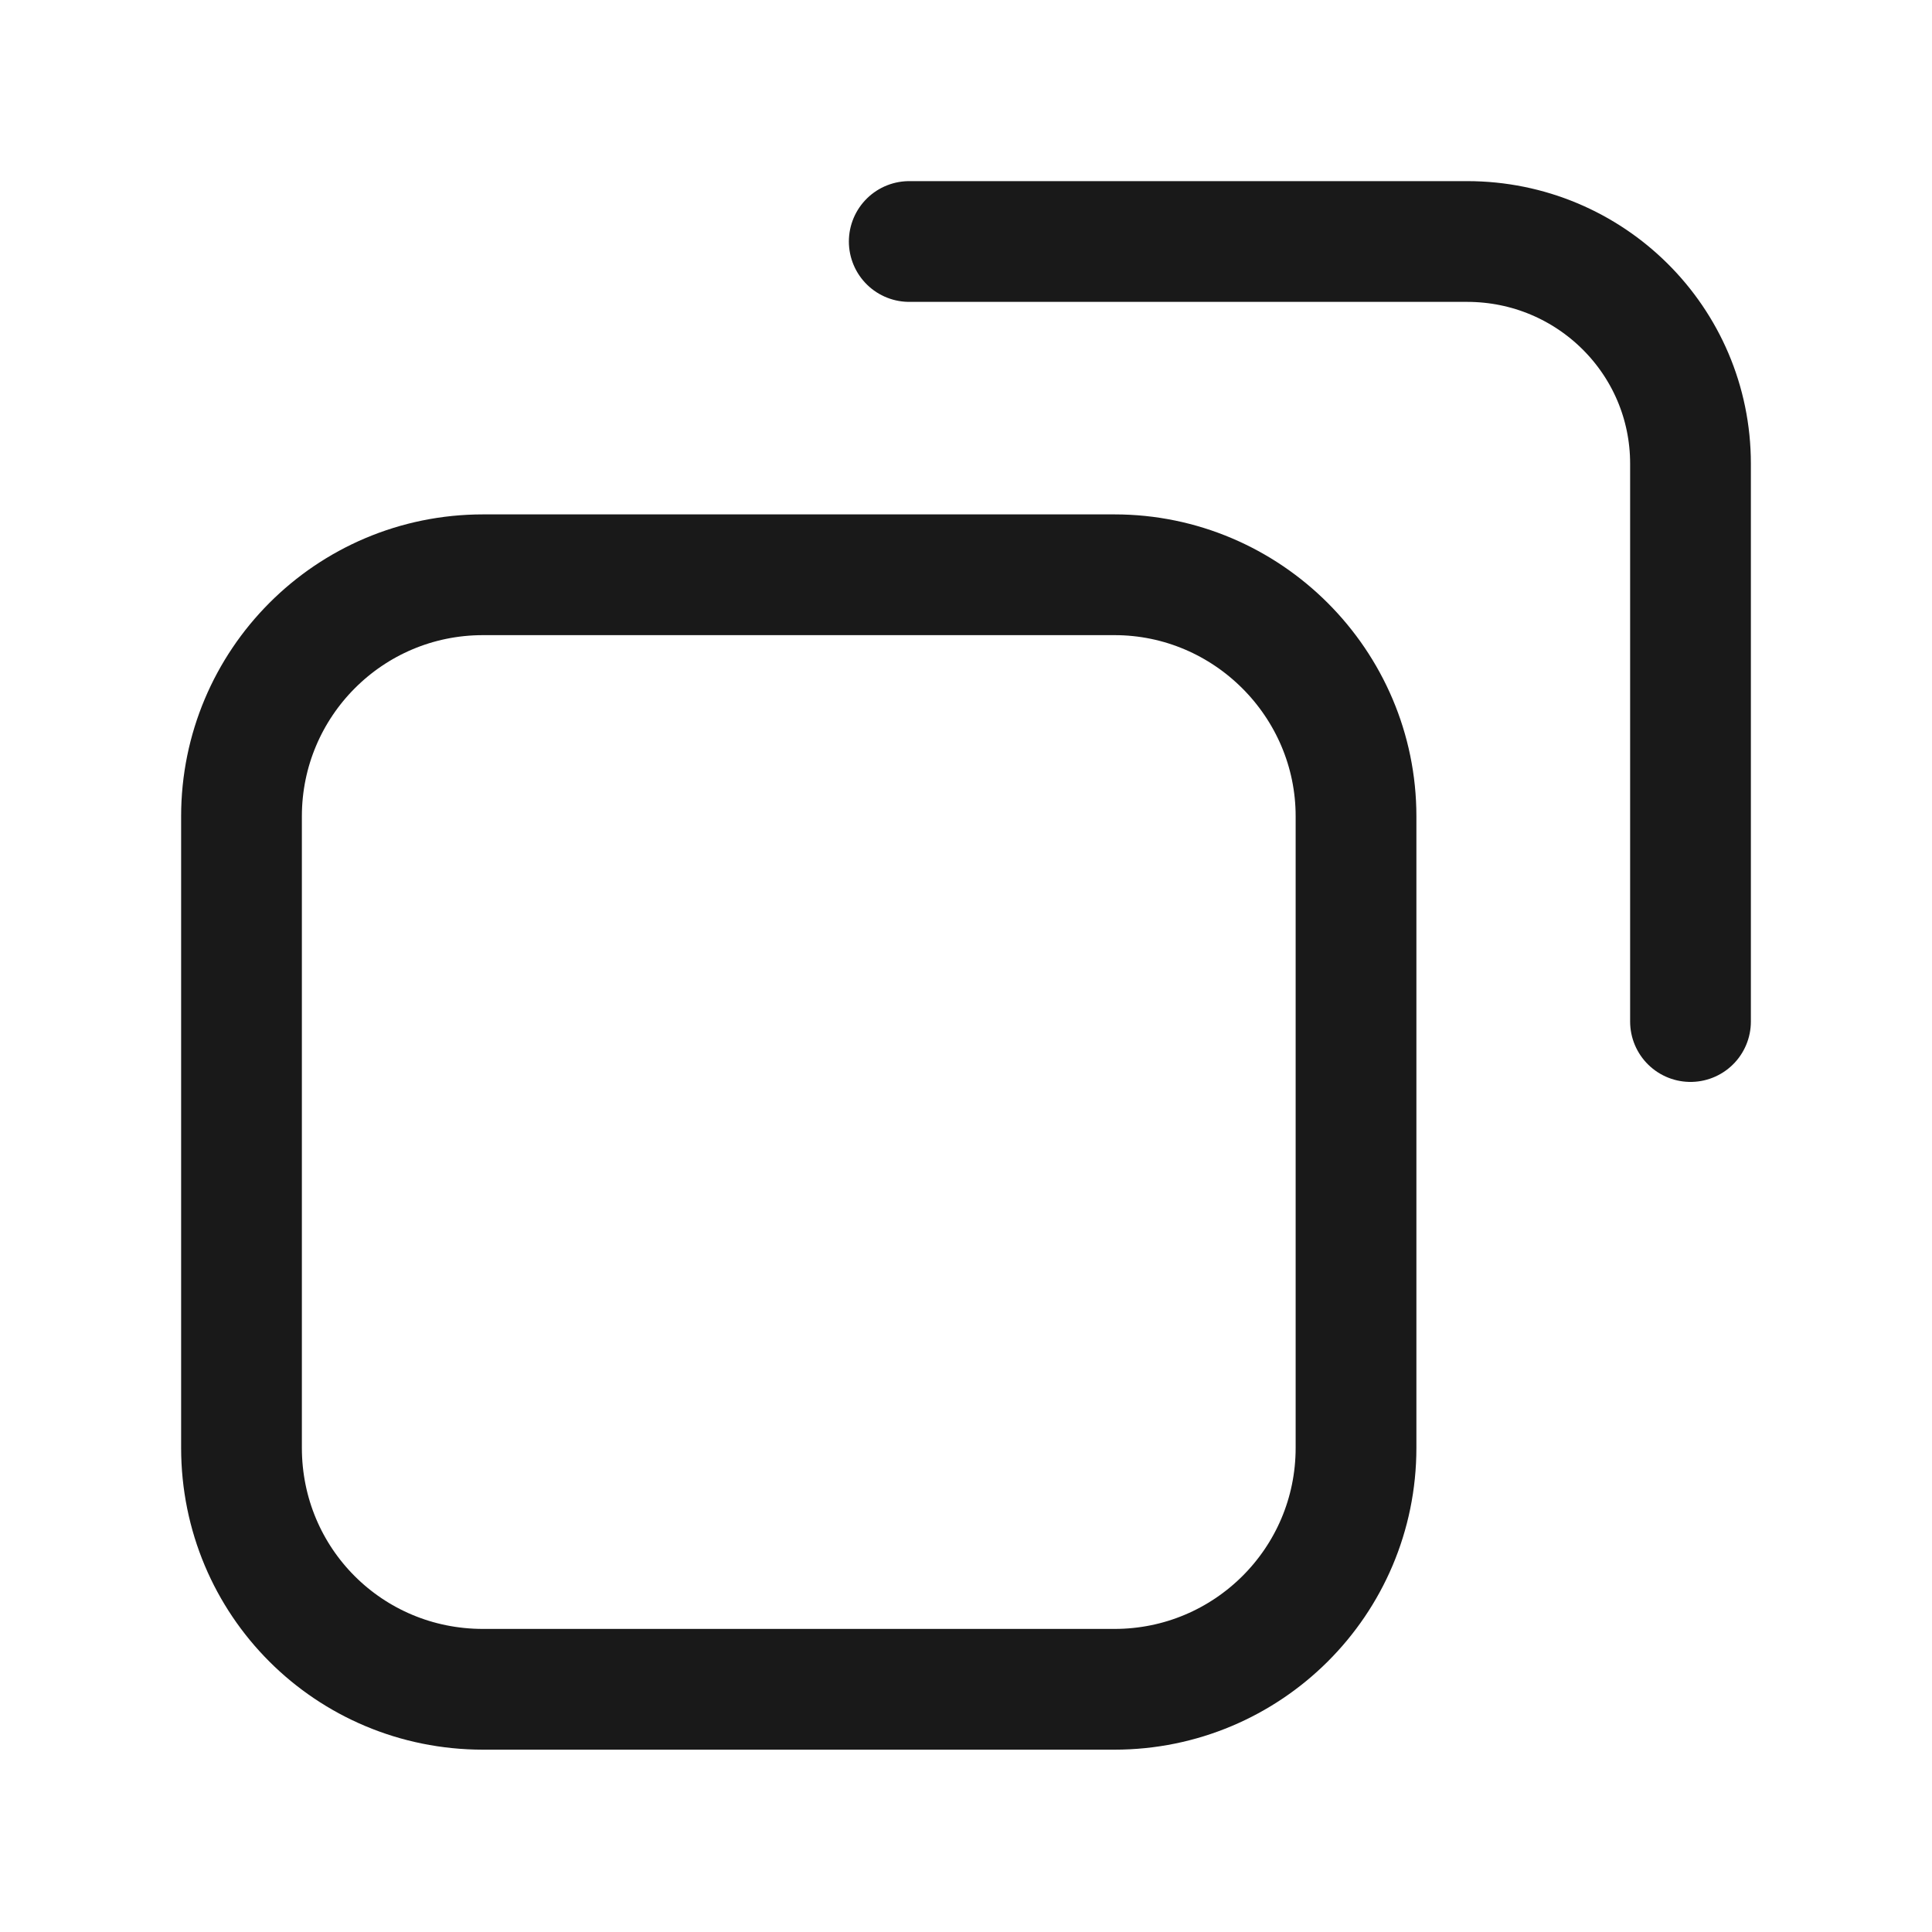 <svg viewBox="0 0 16 16" fill="none" xmlns="http://www.w3.org/2000/svg" xmlns:xlink="http://www.w3.org/1999/xlink">
    <desc>Created with Pixso.</desc>
    <defs />
    <path id="矢量 22"
        d="M4 4.76C2.89 4.76 2 5.66 2 6.76L2 11.99C2 13.1 2.89 13.99 4 13.99L9.23 13.99C10.33 13.99 11.23 13.1 11.23 11.99L11.23 6.76C11.23 5.66 10.33 4.76 9.23 4.76L4 4.76ZM14 8.46L14 3.84C14 2.82 13.17 2 12.15 2L7.53 2"
        stroke="#191919" stroke-opacity="1" stroke-width="1" stroke-linecap="round" />
</svg>